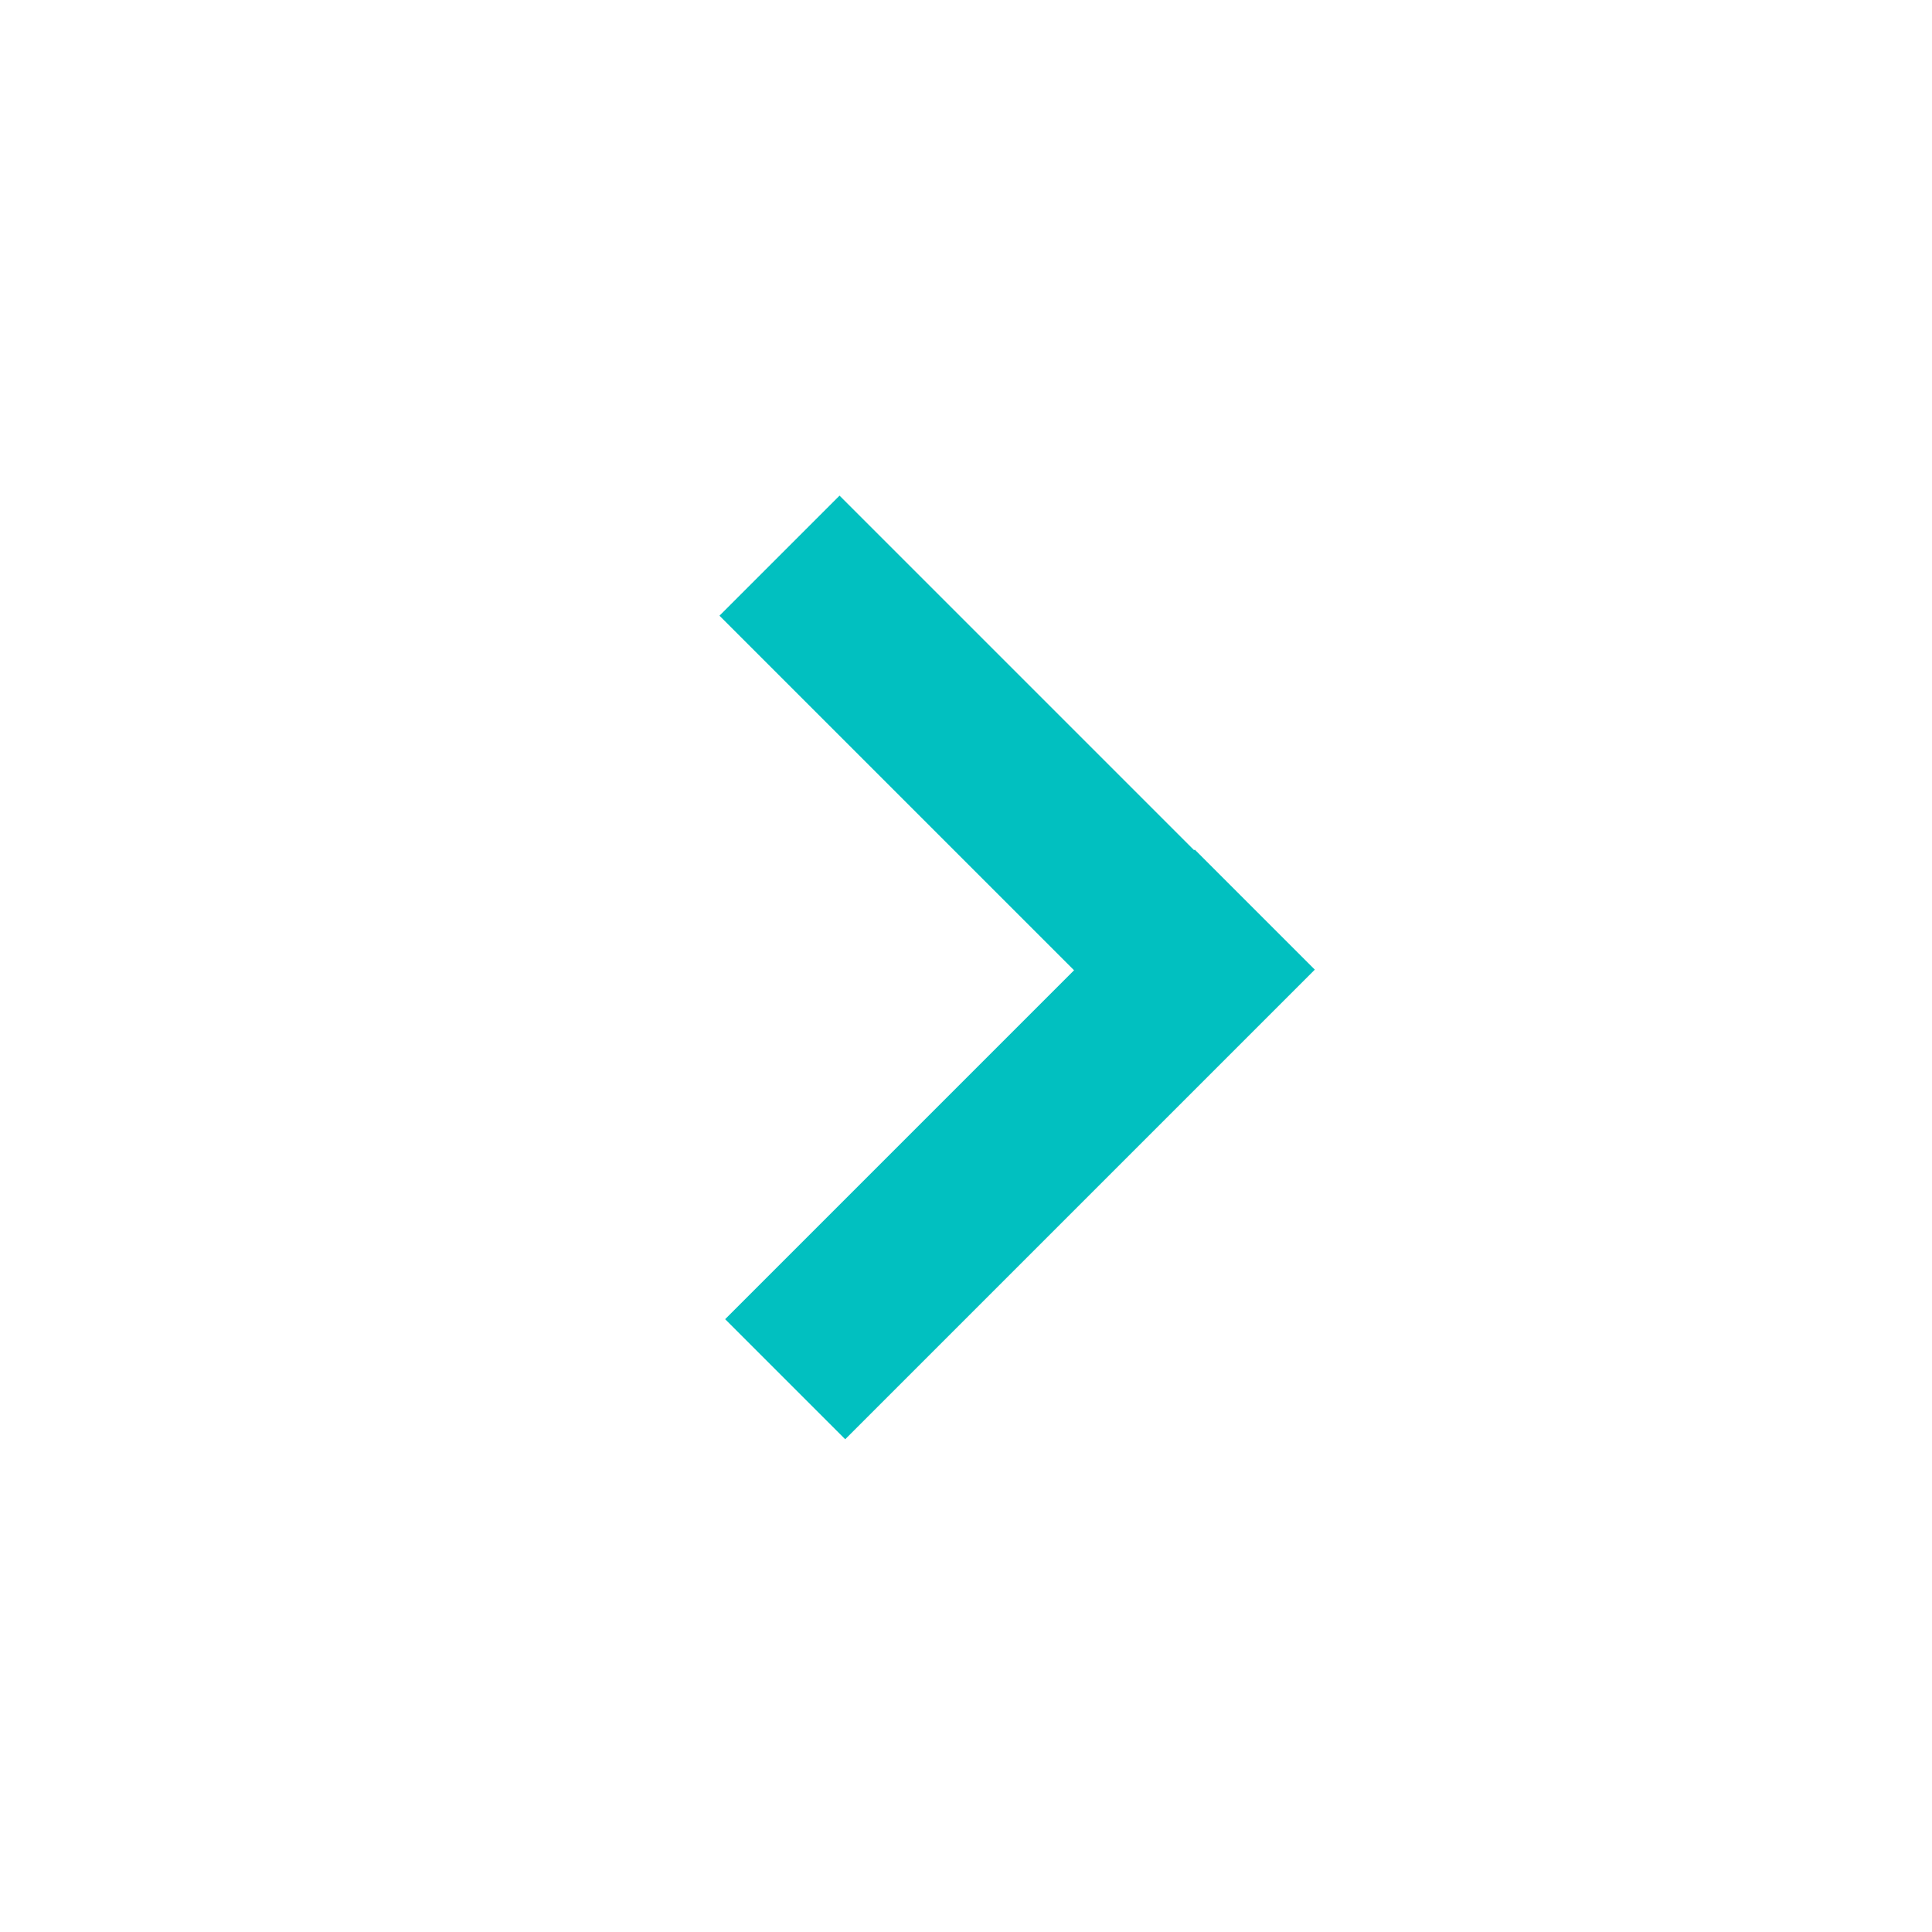 <svg xmlns="http://www.w3.org/2000/svg" viewBox="0 0 1024 1024"><defs><style>.cls-1{fill:#01c0c0;}</style></defs><title>right_hover</title><g id="right"><polygon class="cls-1" points="381.34 326.33 569.27 514.26 384.34 699.19 447.98 762.83 696.88 513.93 633.24 450.29 632.91 450.62 444.98 262.69 381.34 326.33"/></g></svg>